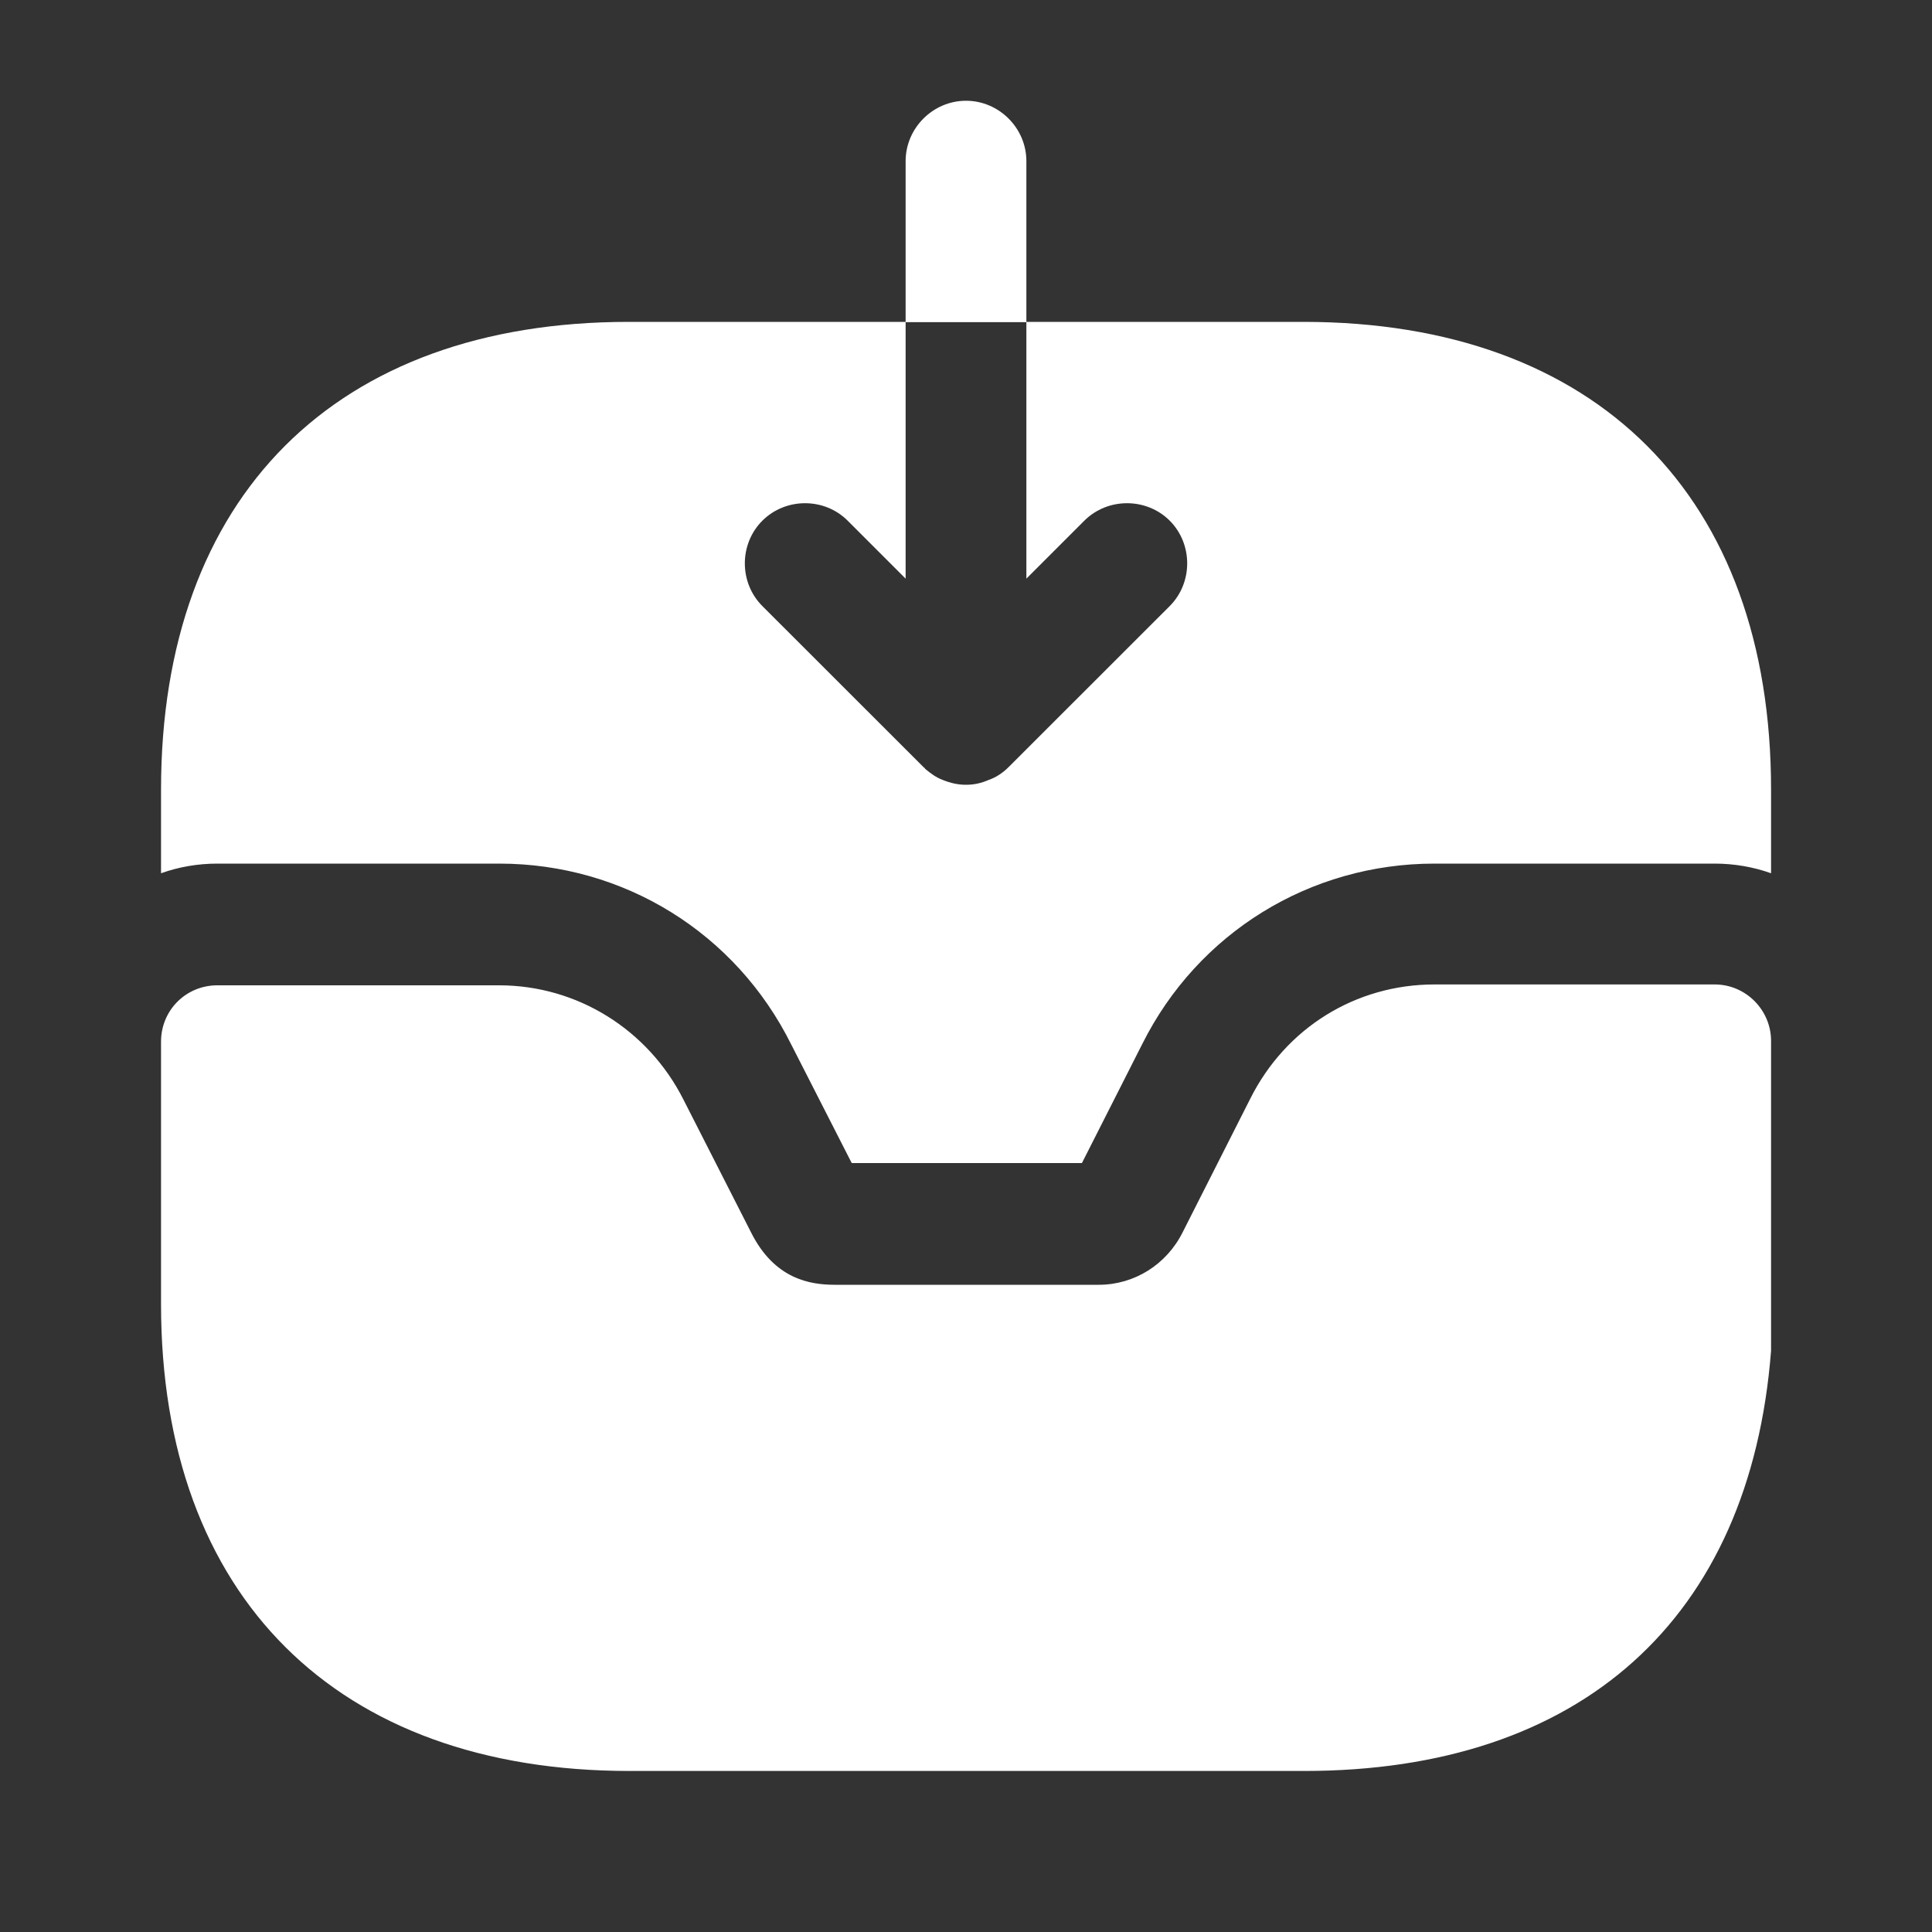 <svg width="20" height="20" viewBox="0 0 20 20" fill="none" xmlns="http://www.w3.org/2000/svg">
<rect x="0" y="0" width="20" height="20" fill="#333333" stroke="none"/>
<path d="M17.75 10.191H14.85C14.034 10.191 13.309 10.641 12.942 11.375L12.242 12.758C12.075 13.091 11.742 13.3 11.375 13.3H8.642C8.384 13.3 8.017 13.241 7.775 12.758L7.075 11.383C6.709 10.658 5.975 10.2 5.167 10.2H2.25C1.925 10.2 1.667 10.458 1.667 10.783V13.5C1.667 16.525 3.484 18.333 6.517 18.333H13.5C16.359 18.333 18.117 16.766 18.334 13.983V10.775C18.334 10.458 18.075 10.191 17.75 10.191Z" fill="white"/>
<path d="M10.625 1.668C10.625 1.326 10.342 1.043 10 1.043C9.658 1.043 9.375 1.326 9.375 1.668V3.335H10.625V1.668Z" fill="white"/>
<path d="M18.334 8.174V9.04C18.15 8.974 17.95 8.94 17.75 8.94H14.85C13.559 8.94 12.4 9.657 11.825 10.807L11.2 12.04H8.817L8.192 10.815C7.617 9.657 6.459 8.94 5.167 8.94H2.25C2.05 8.94 1.85 8.974 1.667 9.04V8.174C1.667 5.14 3.475 3.332 6.509 3.332H9.375V5.99L8.775 5.39C8.534 5.149 8.134 5.149 7.892 5.39C7.65 5.632 7.65 6.032 7.892 6.274L9.559 7.94C9.567 7.949 9.575 7.949 9.575 7.957C9.634 8.007 9.692 8.049 9.759 8.074C9.842 8.107 9.917 8.124 10 8.124C10.084 8.124 10.159 8.107 10.234 8.074C10.309 8.049 10.384 7.999 10.442 7.94L12.109 6.274C12.35 6.032 12.35 5.632 12.109 5.39C11.867 5.149 11.467 5.149 11.225 5.39L10.625 5.99V3.332H13.492C16.525 3.332 18.334 5.14 18.334 8.174Z" fill="white"/>
</svg>
